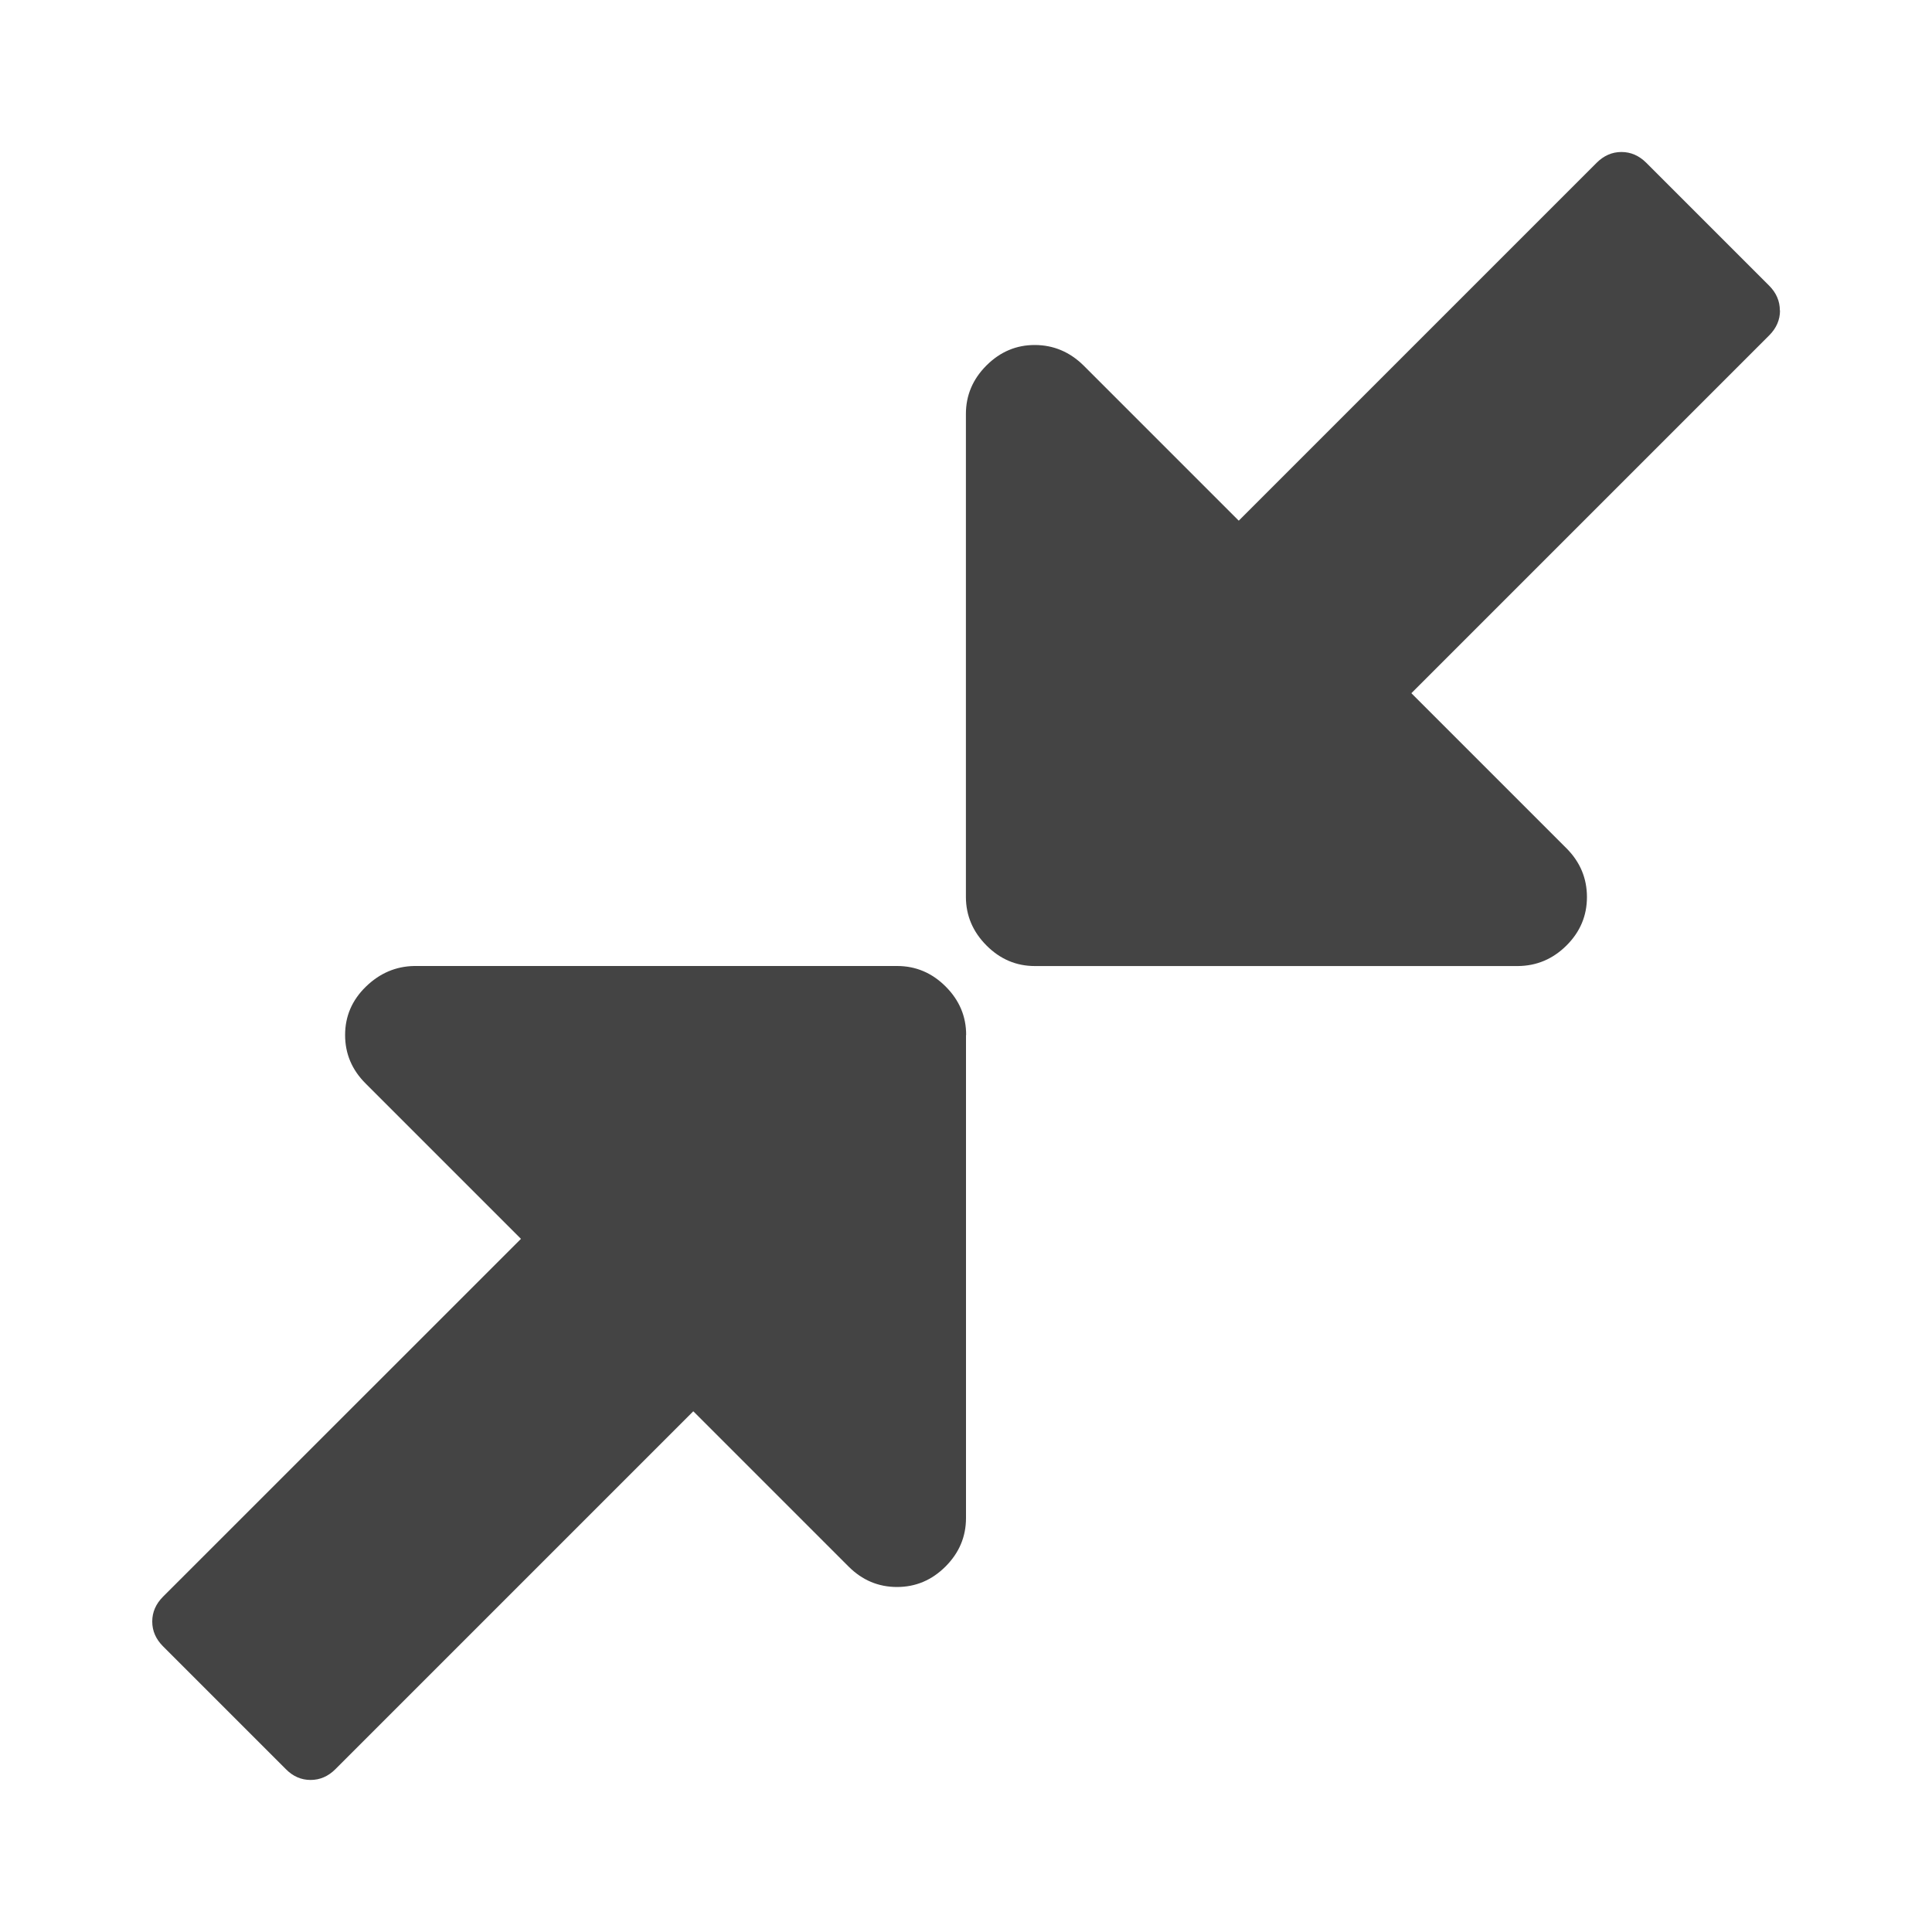 <?xml version="1.0"?><svg xmlns="http://www.w3.org/2000/svg" width="40" height="40" viewBox="0 0 40 40"><path fill="#444" d="m20 21.429v10q0 0.58-0.424 1.004t-1.004 0.424-1.004-0.424l-3.214-3.214-7.41 7.41q-0.223 0.223-0.514 0.223t-0.511-0.223l-2.543-2.543q-0.224-0.224-0.224-0.514t0.223-0.514l7.411-7.409-3.214-3.214q-0.427-0.424-0.427-1.006t0.429-1 1-0.429h10q0.581 0 1.006 0.426t0.423 1.003z m16.853-15q0 0.29-0.223 0.514l-7.409 7.409 3.214 3.214q0.421 0.424 0.421 1.006t-0.423 1.003-1.006 0.426h-10q-0.579 0-1.003-0.426t-0.426-1.003v-10q0-0.581 0.426-1.006t1.003-0.423 1.006 0.423l3.214 3.214 7.409-7.409q0.224-0.224 0.514-0.224t0.514 0.223l2.543 2.543q0.223 0.223 0.223 0.514z"></path></svg>